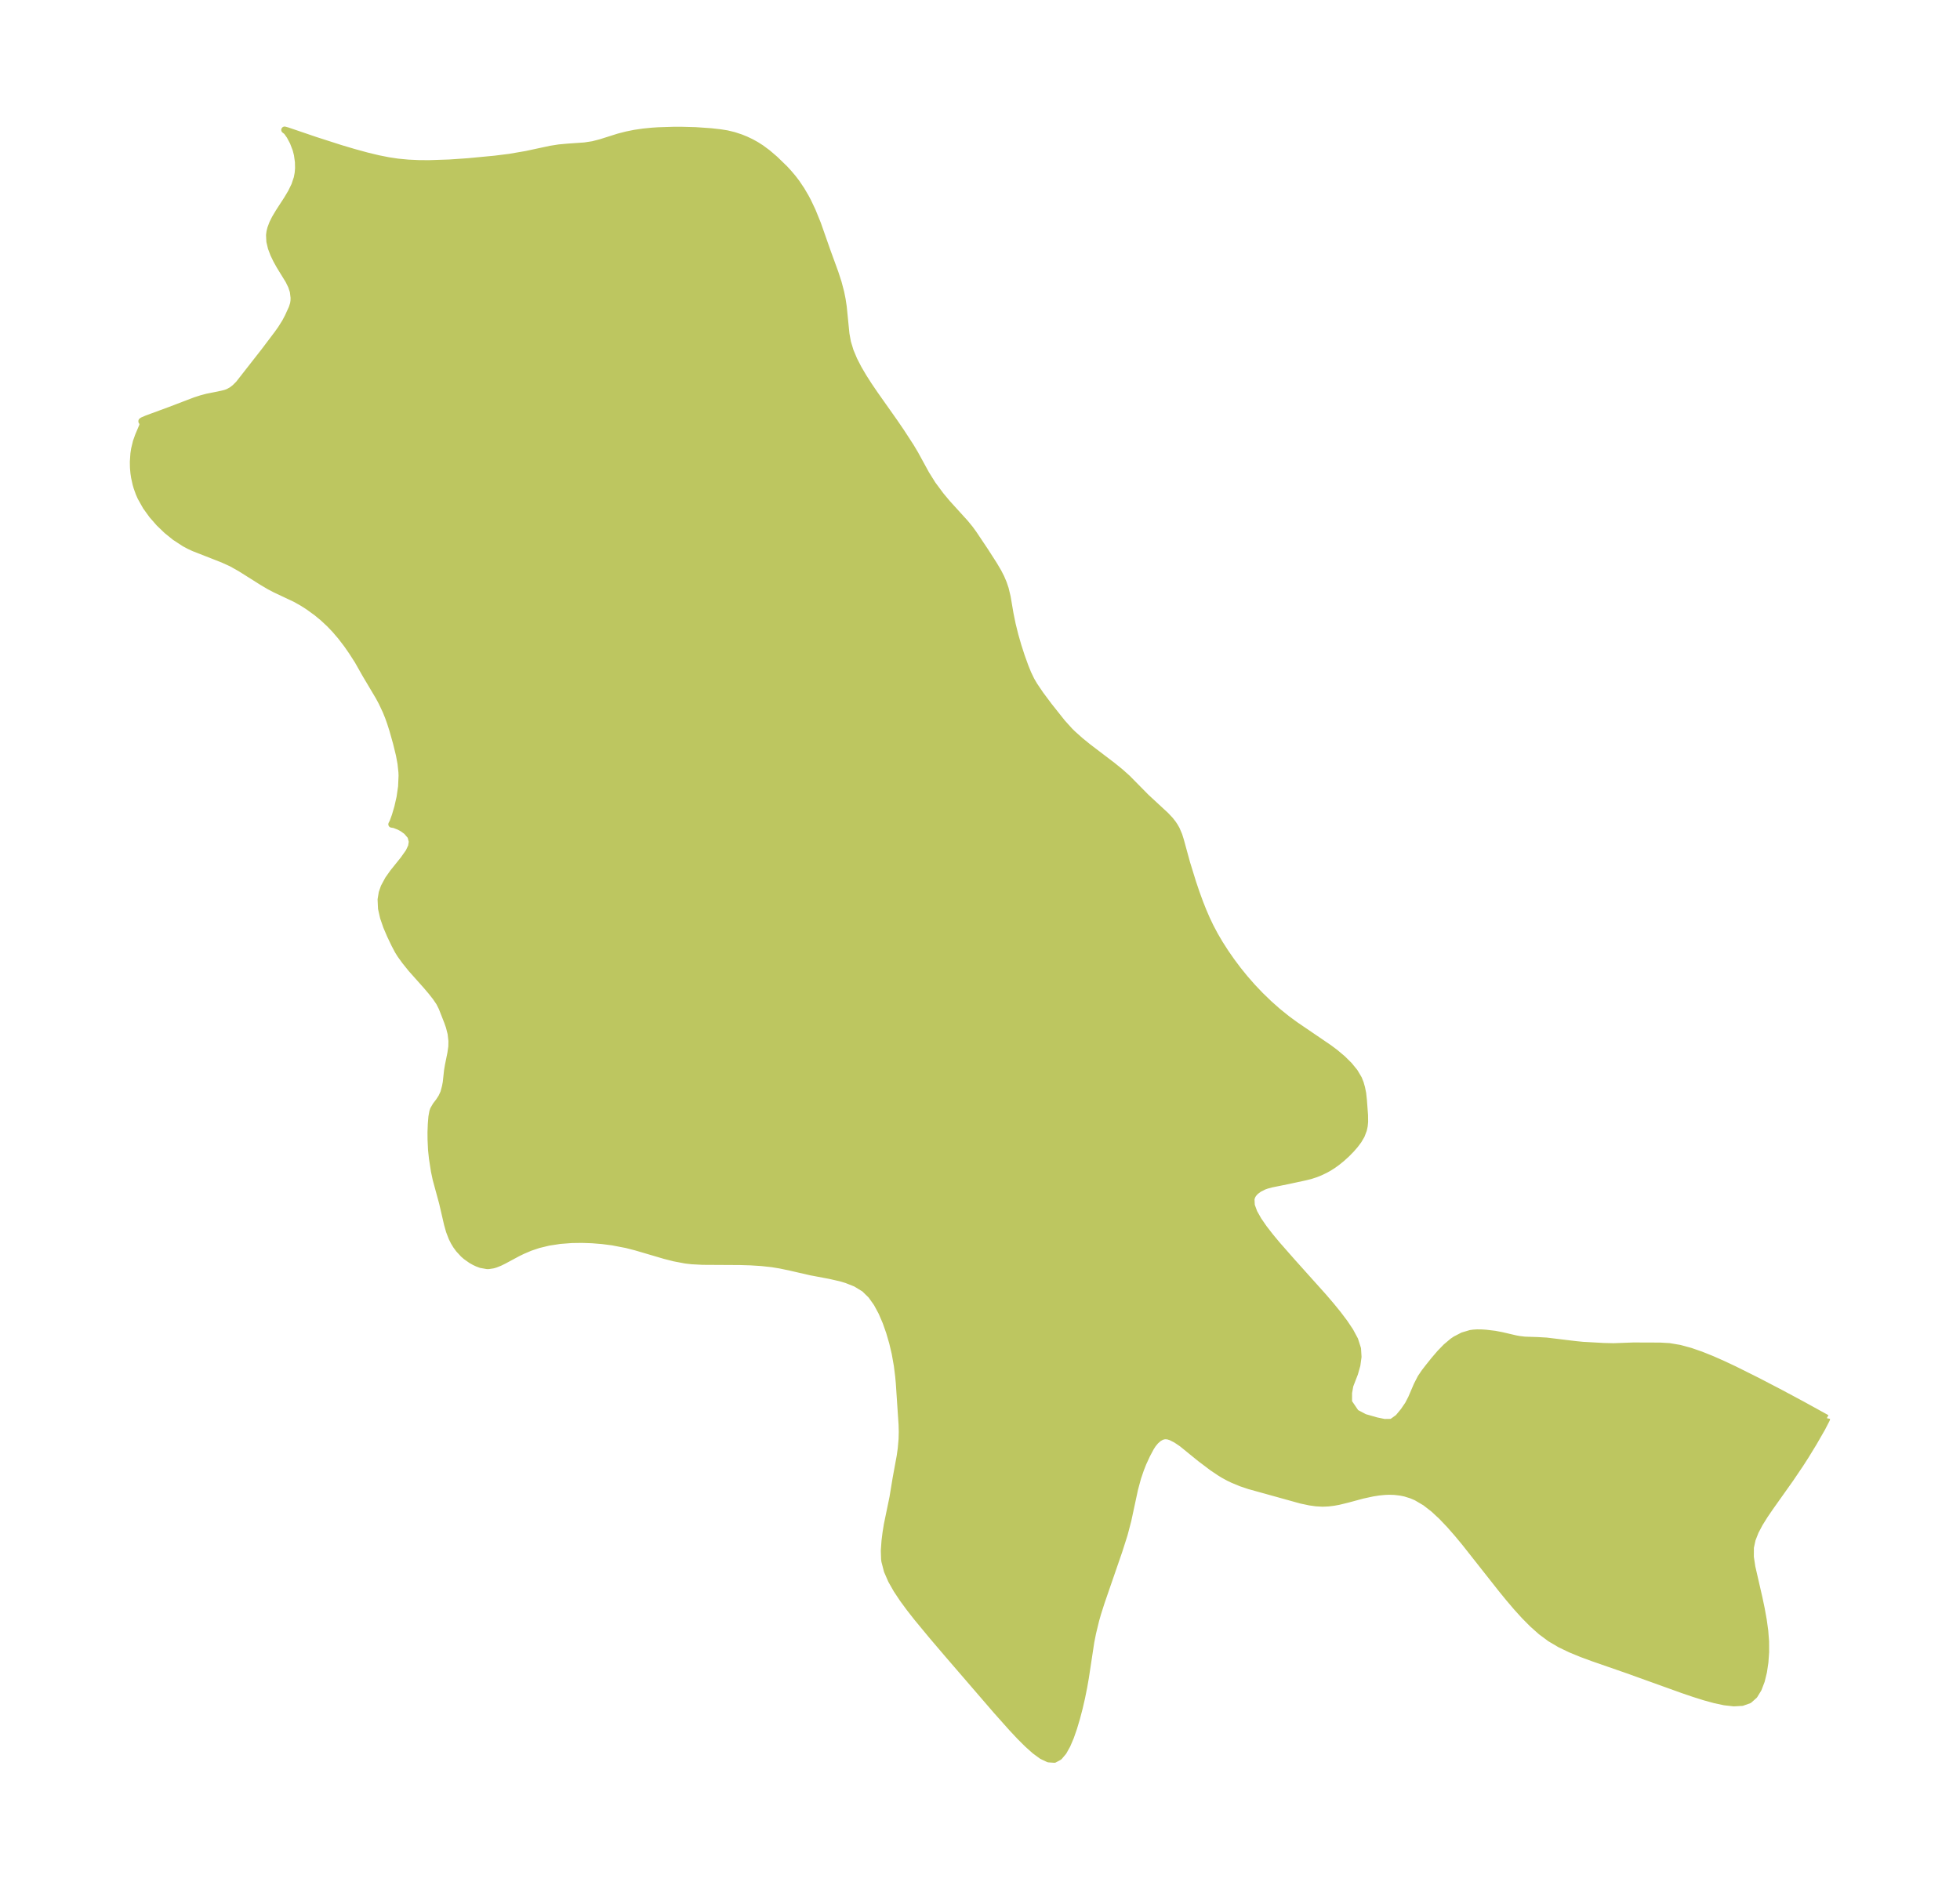<?xml version="1.0" encoding="UTF-8"?>
<!DOCTYPE svg  PUBLIC '-//W3C//DTD SVG 1.1//EN'  'http://www.w3.org/Graphics/SVG/1.1/DTD/svg11.dtd'>
<svg width="290.93pt" height="280.51pt" version="1.1" viewBox="0 0 290.93 280.51" xmlns="http://www.w3.org/2000/svg" xmlns:xlink="http://www.w3.org/1999/xlink">
 <defs>
  <style type="text/css">*{stroke-linejoin: round; stroke-linecap: butt}</style>
 </defs>
 <g id="figure_1">
  <g id="patch_1">
   <path d="m0 280.51h290.93v-280.51h-290.93v280.51z" fill="none"/>
  </g>
  <g id="axes_1">
   <g id="PatchCollection_1">
    <defs>
     <path id="m4427057d2f" d="m271.16-69.959-0.039 0.18-0.664 1.287-1.253 2.182-1.19 1.947-0.845 1.313-1.453 2.147-2.965 4.18-0.828 1.213-0.742 1.191-0.622 1.18-0.463 1.18-0.258 1.191-0.007 1.431 0.222 1.47 1.063 4.633 0.336 1.604 0.292 1.617 0.224 1.618 0.127 1.605 0.006 1.561-0.108 1.513-0.216 1.438-0.327 1.329-0.45 1.178-0.596 0.971-0.777 0.693-1.043 0.369-1.23 0.067-1.366-0.154-1.464-0.312-1.533-0.423-1.582-0.499-1.615-0.549-8.274-2.977-5.073-1.762-1.67-0.617-1.629-0.669-1.568-0.752-1.483-0.875-1.349-1.005-1.267-1.127-1.206-1.218-1.163-1.283-1.132-1.33-1.11-1.361-5.456-6.917-1.109-1.335-1.129-1.287-1.157-1.216-1.198-1.115-1.253-0.975-1.328-0.783-0.728-0.312-0.952-0.295-0.66-0.137-0.946-0.109-0.796-0.02-0.637 0.026-0.854 0.084-0.918 0.143-1.518 0.329-2.261 0.611-1.266 0.307-0.746 0.137-0.785 0.096-0.848 0.038-0.972-0.054-0.928-0.129-1.306-0.277-7.687-2.135-1.198-0.403-1.234-0.51-0.614-0.294-0.75-0.408-0.577-0.353-1.079-0.724-1.813-1.367-2.725-2.215-0.862-0.581-0.797-0.407-0.441-0.133-0.457-0.028-0.431 0.103-0.457 0.254-0.462 0.402-0.42 0.506-0.309 0.487-0.57 1.072-0.57 1.233-0.357 0.912-0.428 1.254-0.453 1.676-1.001 4.654-0.552 2.098-0.786 2.461-2.618 7.588-0.527 1.652-0.286 1.006-0.467 1.923-0.259 1.303-0.802 5.277-0.251 1.437-0.318 1.578-0.359 1.552-0.395 1.507-0.43 1.438-0.467 1.339-0.51 1.198-0.561 1.004-0.626 0.74-0.71 0.386-0.879-0.06-0.973-0.467-1.041-0.762-1.09-0.974-1.125-1.122-1.15-1.224-2.345-2.631-7.155-8.298-2.356-2.763-2.275-2.752-1.078-1.375-1.014-1.378-0.921-1.384-0.792-1.394-0.614-1.409-0.371-1.432-0.045-0.348-0.038-1.227 0.104-1.459 0.15-1.197 0.192-1.191 0.836-4.039 0.473-2.872 0.597-3.249 0.158-1.112 0.127-1.435 0.027-1.091-0.026-1.034-0.413-6.196-0.096-1.033-0.194-1.561-0.321-1.812-0.37-1.57-0.458-1.577-0.535-1.519-0.618-1.439-0.717-1.329-0.84-1.18-0.998-0.978-1.297-0.793-1.363-0.54-0.9-0.266-1.582-0.361-2.823-0.532-3.018-0.693-1.535-0.323-1.222-0.199-1.568-0.17-1.585-0.099-1.594-0.049-5.542-0.031-1.584-0.083-0.935-0.107-1.677-0.317-1.413-0.36-4.24-1.248-1.433-0.37-2.103-0.404-1.508-0.193-1.514-0.122-1.513-0.052-1.504 0.022-1.733 0.13-1.701 0.261-1.494 0.361-1.256 0.422-1.134 0.484-0.679 0.332-2.126 1.142-0.587 0.285-0.609 0.242-0.366 0.108-0.648 0.1-0.229 0.003-0.936-0.169-0.513-0.192-0.419-0.198-0.501-0.282-0.761-0.538-0.388-0.338-0.676-0.732-0.4-0.548-0.313-0.514-0.319-0.634-0.387-1.008-0.289-1.029-0.727-3.141-0.957-3.515-0.253-1.197-0.297-1.906-0.136-1.287-0.069-1.502-0.009-1.085 0.046-1.226 0.086-1.06 0.137-0.759 0.115-0.337 0.36-0.618 0.459-0.6 0.391-0.604 0.315-0.679 0.229-0.857 0.127-0.661 0.187-1.734 0.126-0.763 0.377-1.86 0.136-0.951 0.016-0.851-0.121-1.083-0.262-1.029-0.256-0.73-0.827-2.107-0.381-0.754-0.542-0.796-0.678-0.86-0.704-0.828-2.239-2.513-0.928-1.155-0.67-0.925-0.391-0.628-0.496-0.942-0.638-1.335-0.556-1.304-0.462-1.335-0.303-1.345-0.062-1.333 0.167-0.997 0.297-0.853 0.616-1.142 0.72-1.02 1.536-1.911 0.805-1.136 0.382-0.811 0.115-0.724-0.196-0.749-0.054-0.098-0.581-0.677-0.646-0.46-0.438-0.236-0.743-0.291-0.388-0.061 0.184-0.355 0.332-0.914 0.373-1.265 0.333-1.473 0.229-1.583 0.07-1.627-0.02-0.52-0.137-1.283-0.236-1.273-0.426-1.746-0.536-1.91-0.36-1.13-0.301-0.844-0.363-0.899-0.587-1.249-0.47-0.878-1.943-3.267-1.171-2.068-0.87-1.355-0.768-1.104-0.882-1.146-0.883-1.029-0.784-0.82-0.94-0.878-0.923-0.767-1.19-0.869-0.927-0.6-1.083-0.611-2.962-1.395-0.93-0.487-1.075-0.638-3.194-2.013-1.337-0.751-1.263-0.575-4.324-1.696-0.64-0.296-0.736-0.39-1.433-0.938-1.201-0.972-1.129-1.085-1.039-1.185-0.924-1.279-0.771-1.37-0.261-0.589-0.307-0.849-0.157-0.536-0.223-1.009-0.094-0.626-0.071-0.806-0.017-0.857 0.082-1.218 0.103-0.676 0.266-1.1 0.328-0.918 0.568-1.344 0.104-0.344 0.027-0.229-0.028-0.128-0.078-0.054-0.102 0.017-0.003-0.052 0.138-0.097 0.648-0.28 3.351-1.234 3.792-1.448 0.914-0.294 0.87-0.232 1.681-0.334 0.979-0.225 0.423-0.149 0.572-0.311 0.471-0.367 0.567-0.566 3.78-4.833 1.968-2.606 0.518-0.729 0.632-1.005 0.41-0.78 0.595-1.301 0.202-0.626 0.068-0.449 0.011-0.476-0.111-0.916-0.268-0.806-0.398-0.813-1.312-2.136-0.491-0.876-0.438-0.909-0.351-0.931-0.224-0.942-0.047-0.943 0.064-0.503 0.122-0.494 0.283-0.755 0.375-0.753 0.558-0.938 1.244-1.918 0.593-0.999 0.507-1.039 0.365-1.088 0.137-0.732 0.059-0.727-0.021-0.928-0.15-1.08-0.197-0.769-0.418-1.089-0.489-0.92-0.461-0.653-0.315-0.239 0.426 0.117 4.206 1.431 3.704 1.19 1.908 0.567 1.908 0.523 1.736 0.42 1.53 0.304 1.391 0.208 1.549 0.147 1.541 0.071 1.531 0.012 3.028-0.101 2.757-0.19 4.001-0.38 2.151-0.269 2.469-0.422 3.642-0.781 1.25-0.197 1.287-0.118 2.513-0.175 1.222-0.185 1.175-0.305 2.655-0.839 1.179-0.303 1.216-0.246 1.272-0.186 1.294-0.128 0.927-0.061 2.223-0.069 1.289-9.75e-4 2.045 0.055 2.266 0.157 1.384 0.157 0.982 0.156 1.032 0.249 1.025 0.338 0.781 0.317 0.767 0.366 0.741 0.411 0.72 0.459 0.954 0.706 1.099 0.94 1.438 1.392 0.568 0.616 0.656 0.774 0.52 0.678 0.74 1.097 0.645 1.101 0.309 0.583 0.676 1.423 0.792 1.947 1.416 4.034 1.179 3.238 0.465 1.433 0.382 1.449 0.215 1.075 0.163 1.078 0.401 4.022 0.225 1.241 0.402 1.322 0.546 1.298 0.658 1.278 0.742 1.263 0.803 1.253 0.846 1.246 3.003 4.257 0.947 1.387 1.429 2.203 0.624 1.045 1.634 2.987 0.97 1.555 1.235 1.663 0.979 1.169 2.639 2.905 0.71 0.868 0.517 0.711 1.727 2.581 1.291 2.01 0.656 1.111 0.417 0.817 0.354 0.832 0.288 0.854 0.288 1.205 0.425 2.493 0.323 1.579 0.394 1.588 0.453 1.582 0.503 1.559 0.548 1.518 0.419 1.034 0.477 0.991 0.457 0.781 0.901 1.333 1.272 1.704 1.947 2.453 1.114 1.239 0.459 0.453 1.122 1.004 1.178 0.956 3.609 2.749 1.144 0.925 1.068 0.954 2.796 2.834 2.897 2.681 0.642 0.68 0.404 0.51 0.263 0.388 0.288 0.505 0.377 0.883 0.231 0.738 0.938 3.42 0.886 2.865 0.499 1.479 0.543 1.49 0.477 1.205 0.516 1.197 0.562 1.182 0.668 1.26 0.724 1.236 0.856 1.335 0.908 1.305 0.956 1.274 1.003 1.241 1.136 1.296 1.188 1.249 1.26 1.218 1.31 1.162 1.359 1.097 1.254 0.92 5.021 3.421 0.912 0.684 1.089 0.918 0.964 0.955 0.806 0.988 0.604 1.019 0.261 0.662 0.19 0.672 0.167 0.819 0.111 1.025 0.167 2.232 0.011 0.976-0.058 0.615-0.129 0.591-0.31 0.815-0.447 0.76-0.521 0.69-0.566 0.648-0.652 0.664-0.736 0.668-0.686 0.554-0.56 0.405-0.604 0.389-0.582 0.327-0.808 0.384-0.588 0.236-0.824 0.269-0.803 0.198-2.474 0.533-2.495 0.506-0.696 0.186-0.422 0.15-0.73 0.364-0.535 0.404-0.313 0.356-0.13 0.205-0.106 0.226-0.091 0.321 0.045 0.947 0.384 1.052 0.634 1.129 0.817 1.185 0.948 1.225 1.04 1.252 2.245 2.554 4.636 5.17 1.102 1.288 1.044 1.281 0.959 1.272 0.842 1.258 0.697 1.296 0.421 1.315 0.074 1.209-0.168 1.232-0.35 1.232-0.345 0.889-0.349 0.906-0.193 1.077-0.002 1.397 1.063 1.56 1.312 0.69 1.75 0.5 1.164 0.24 1.109-0.016 0.964-0.697 0.789-0.95 0.678-0.994 0.486-0.941 0.824-1.923 0.563-1.098 0.576-0.851 0.644-0.831 0.799-0.993 0.842-0.982 0.895-0.923 0.961-0.811 0.415-0.285 1.093-0.57 1.149-0.342 0.432-0.062 0.565-0.035 0.721 0.011 0.601 0.042 1.312 0.158 0.999 0.191 2.098 0.488 0.475 0.087 0.868 0.104 1.895 0.061 1.319 0.077 4.334 0.525 1.042 0.103 3.143 0.174 1.431 0.033 2.956-0.108 3.953 0.014 1.384 0.081 1.532 0.261 1.564 0.424 1.594 0.552 1.623 0.652 1.651 0.729 1.679 0.79 3.412 1.701 3.429 1.786 3.275 1.754 3.608 1.991" stroke="#bdc660"/>
    </defs>
    <g clip-path="url(#p59401a615b)">
     <use y="280.512" fill="#bdc660" stroke="#bdc660" xlink:href="#m4427057d2f"/>
    </g>
   </g>
  </g>
 </g>
 <defs>
  <clipPath id="p59401a615b">
   <rect x="7.2" y="7.2" width="276.53" height="266.11"/>
  </clipPath>
 </defs>
</svg>
